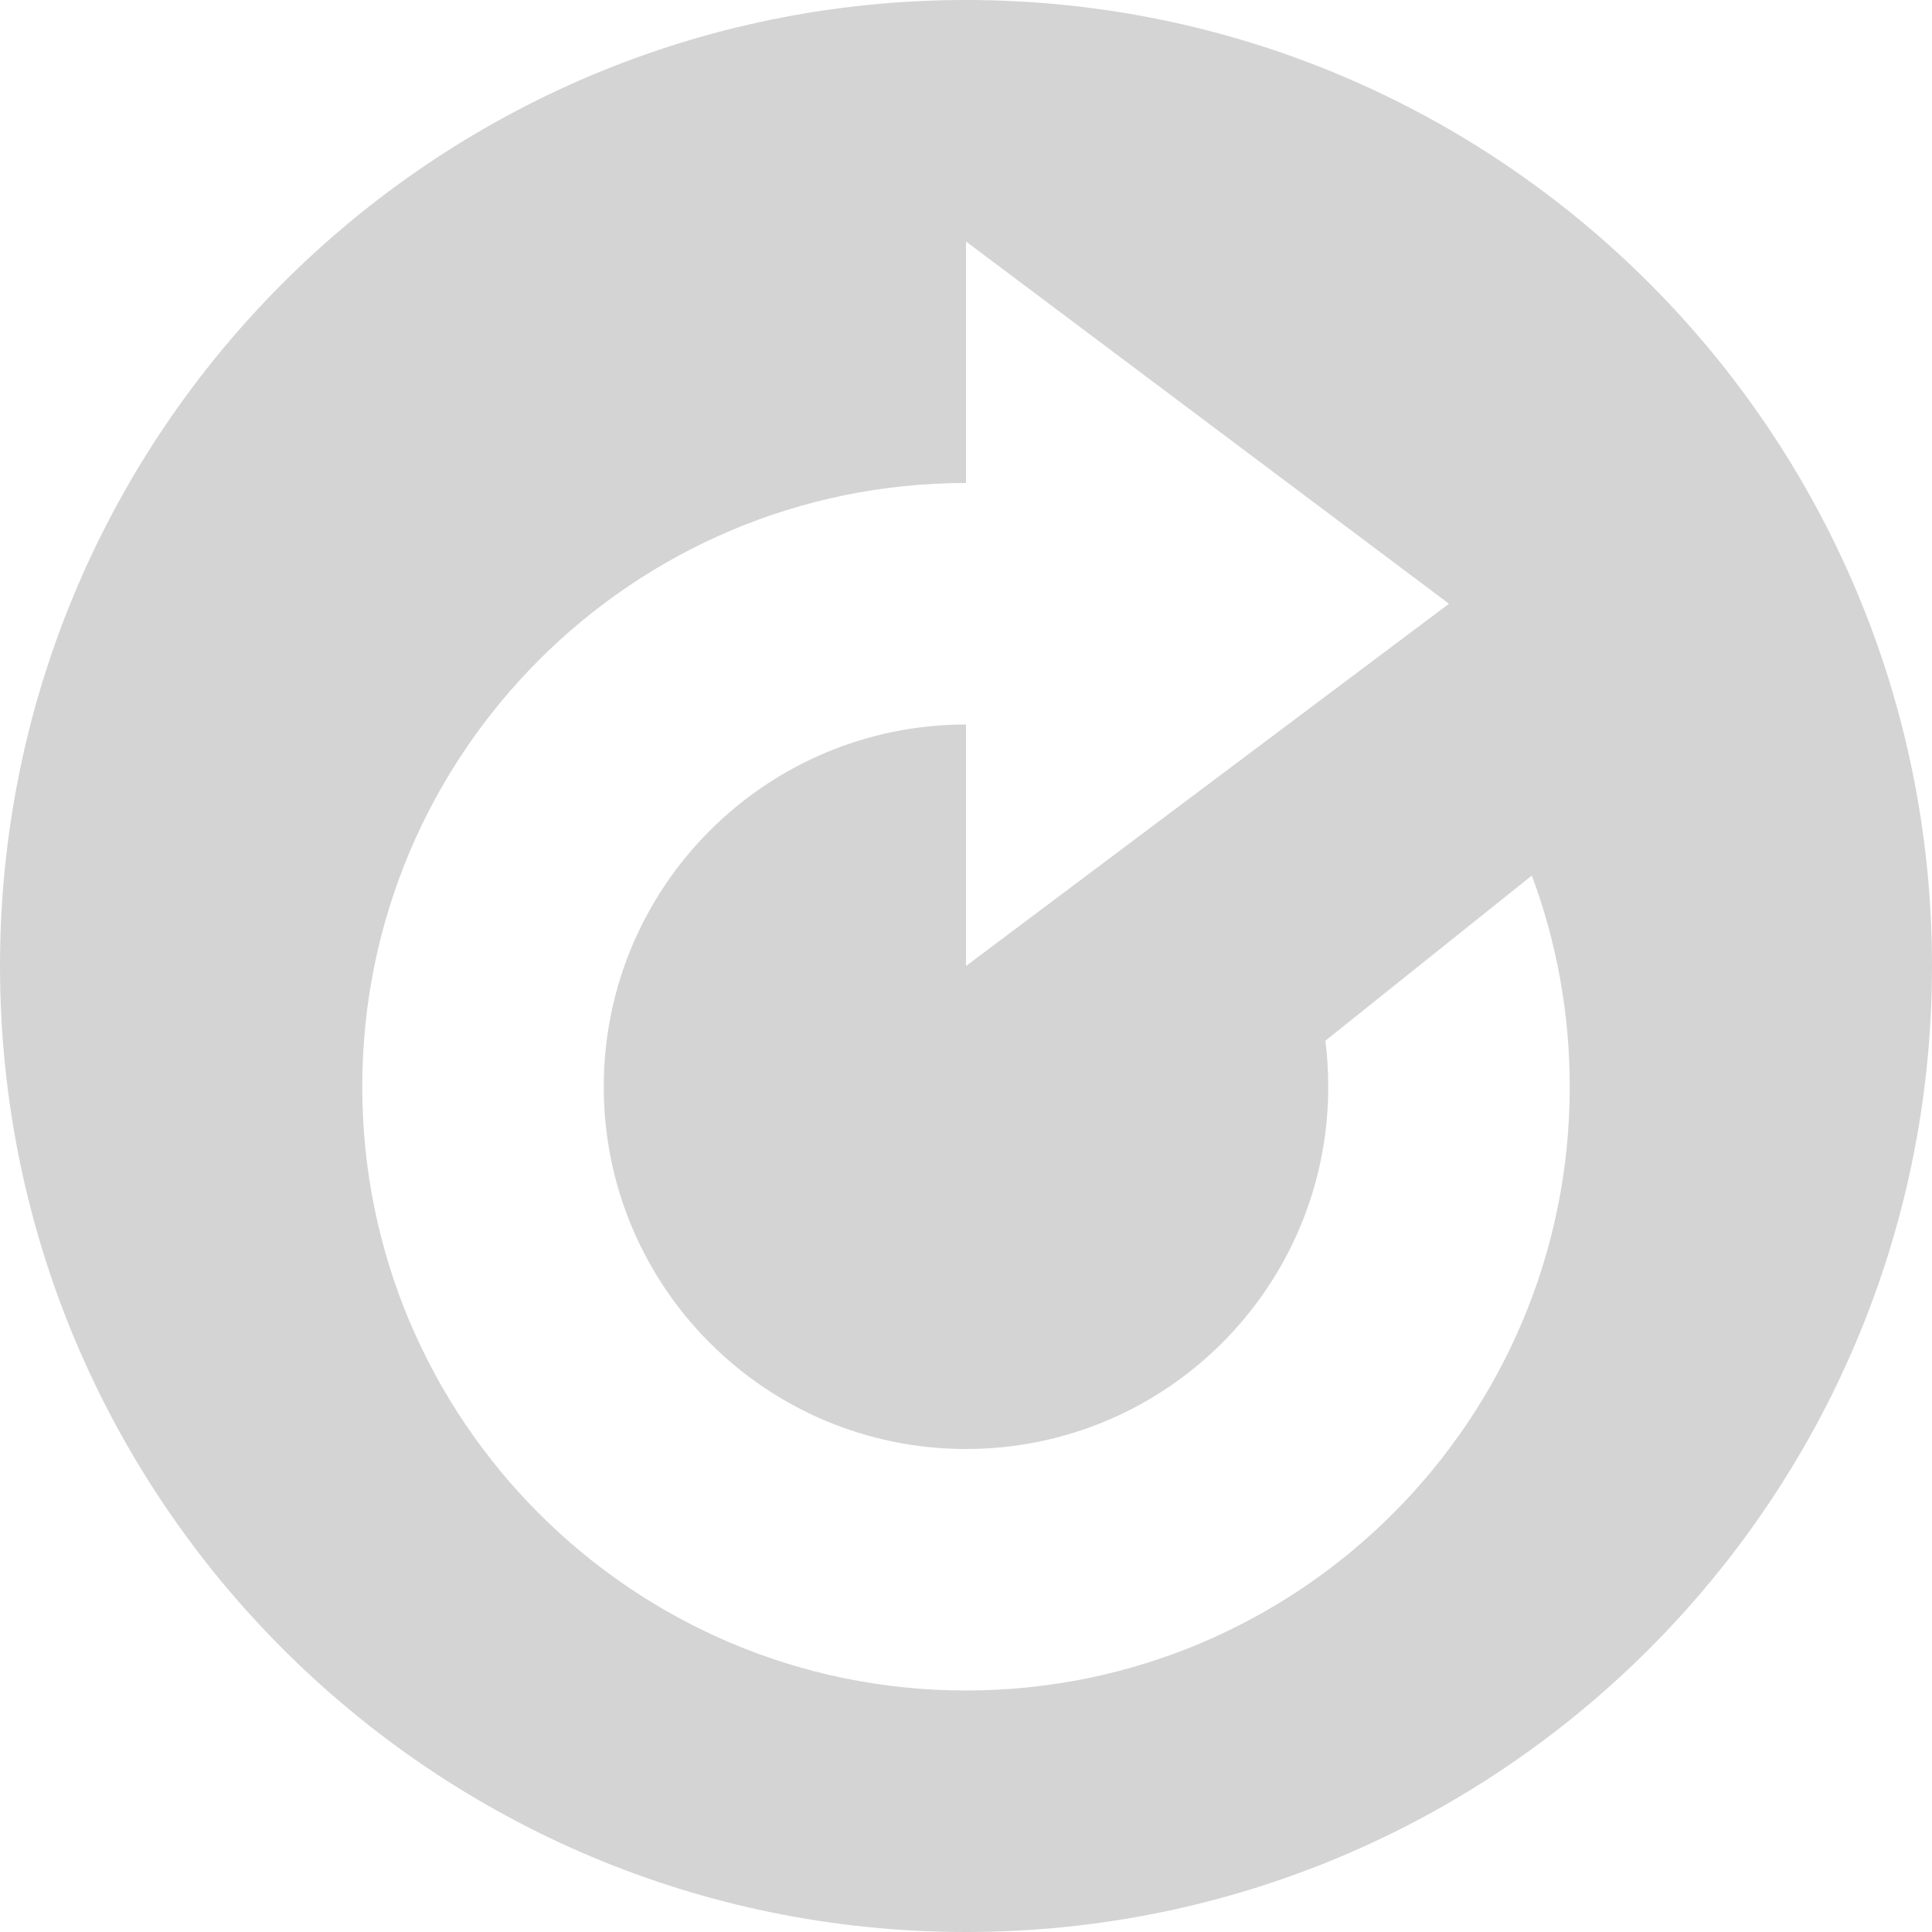 <?xml version="1.0" encoding="UTF-8" standalone="no"?>
<svg width="16px" height="16px" viewBox="0 0 16 16" version="1.1" xmlns="http://www.w3.org/2000/svg" xmlns:xlink="http://www.w3.org/1999/xlink" xmlns:sketch="http://www.bohemiancoding.com/sketch/ns">
    <title>217 CircledRedo</title>
    <description>Created with Sketch (http://www.bohemiancoding.com/sketch)</description>
    <defs></defs>
    <g id="Icons with numbers" stroke="none" stroke-width="1" fill="none" fill-rule="evenodd">
        <g id="Group" transform="translate(0, -576)" fill="#D4D4D4">
            <path d="M8,592 C3.582,592 0,588.418 0,584 C0,579.582 3.582,576 8,576 C12.418,576 16,579.582 16,584 C16,588.418 12.418,592 8,592 Z M8,588 C6.343,588 5,586.657 5,585 C5,583.343 6.343,582 8,582 L8,584 L12,581 L8,578 L8,580 C5.239,580 3,582.239 3,585 C3,587.761 5.239,590 8,590 C10.761,590 13,587.761 13,585 C13,584.385 12.889,583.796 12.686,583.251 L10.976,584.619 C10.992,584.744 11,584.871 11,585 C11,586.657 9.657,588 8,588 Z M8,588" id="Oval 6"></path>
        </g>
    </g>
</svg>